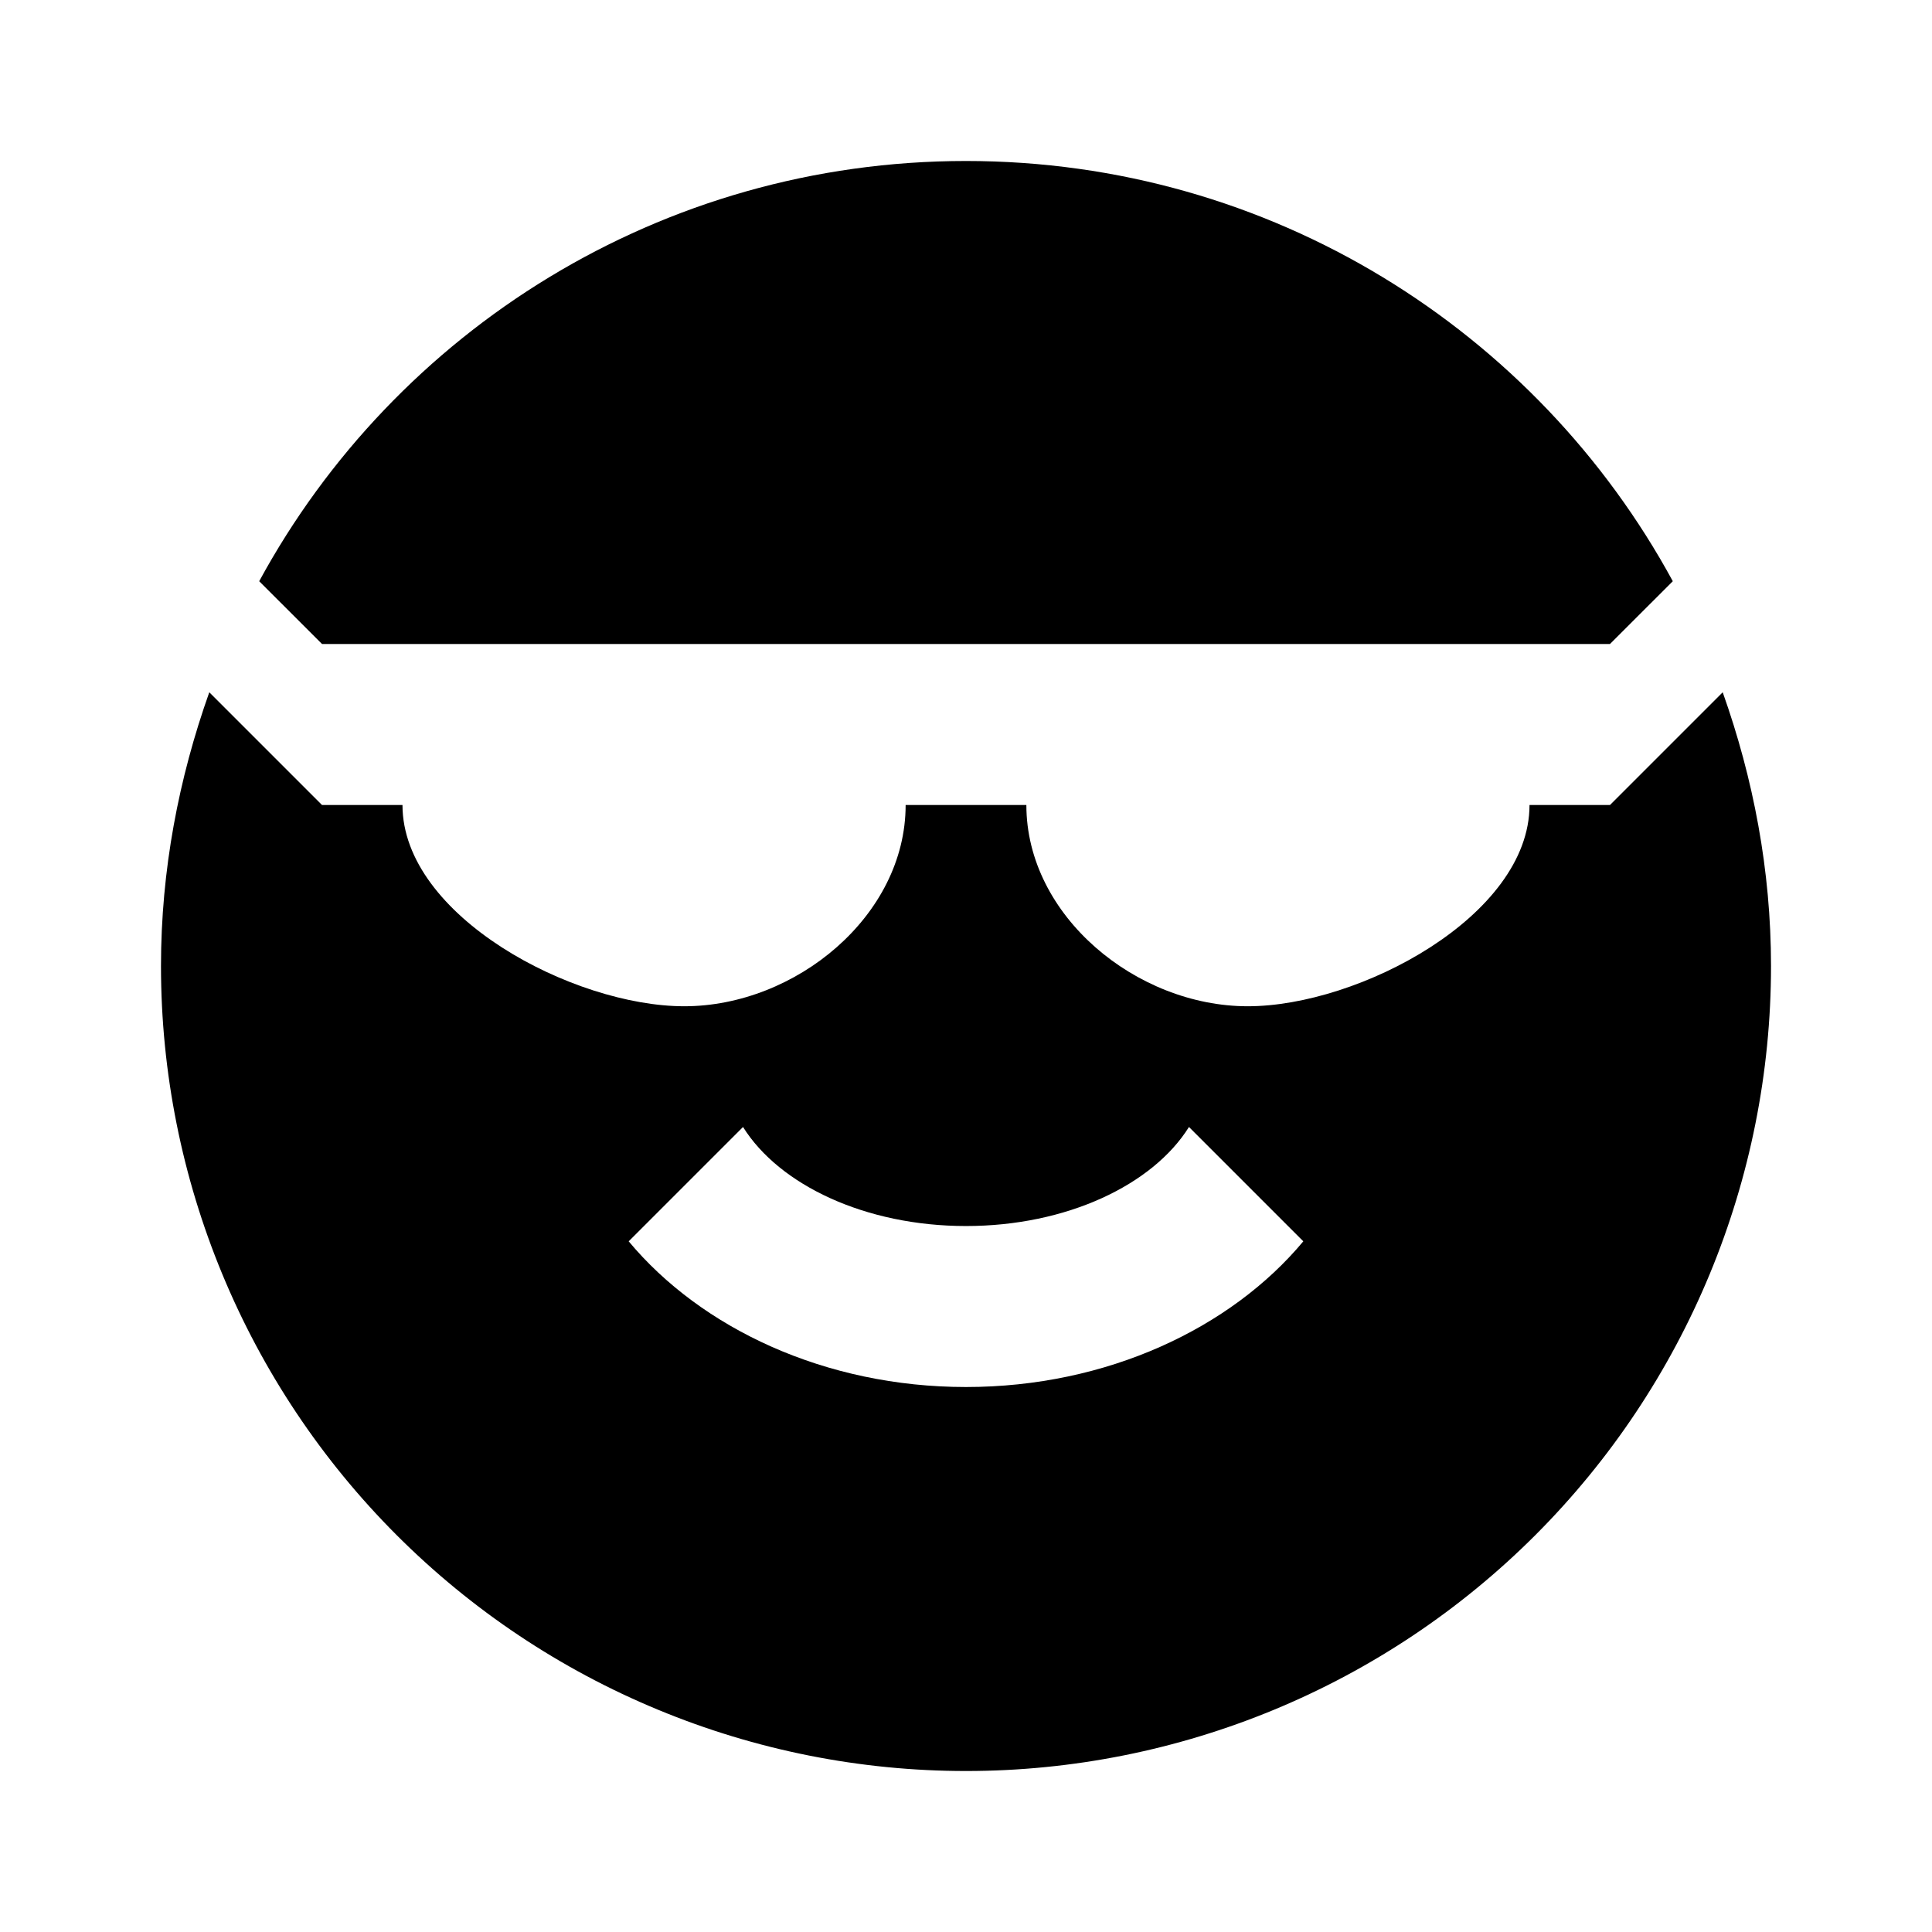 <svg xmlns="http://www.w3.org/2000/svg" width="49" height="49" viewBox="0 0 49 49" fill="none">
  <path d="M6.574 14.741C10.025 8.391 16.762 4.083 24.5 4.083C32.238 4.083 38.975 8.391 42.426 14.741L40.833 16.333H8.167L6.574 14.741ZM43.692 17.558C44.468 19.743 44.917 22.07 44.917 24.5C44.917 29.915 42.766 35.108 38.937 38.937C35.108 42.766 29.915 44.917 24.5 44.917C21.819 44.917 19.164 44.389 16.687 43.362C14.21 42.337 11.959 40.833 10.063 38.937C6.234 35.108 4.083 29.915 4.083 24.5C4.083 22.07 4.532 19.743 5.308 17.558L8.167 20.417H10.208C10.208 23.234 14.537 25.521 17.354 25.521C20.172 25.521 22.969 23.234 22.969 20.417H26.031C26.031 23.234 28.828 25.521 31.646 25.521C34.463 25.521 38.792 23.234 38.792 20.417H40.833L43.692 17.558ZM33.055 31.483L30.155 28.583C29.237 30.053 27.052 31.095 24.5 31.095C21.948 31.095 19.763 30.053 18.845 28.583L15.945 31.483C17.783 33.688 20.927 35.178 24.5 35.178C28.073 35.178 31.217 33.688 33.055 31.483Z" fill="black"/>
</svg>